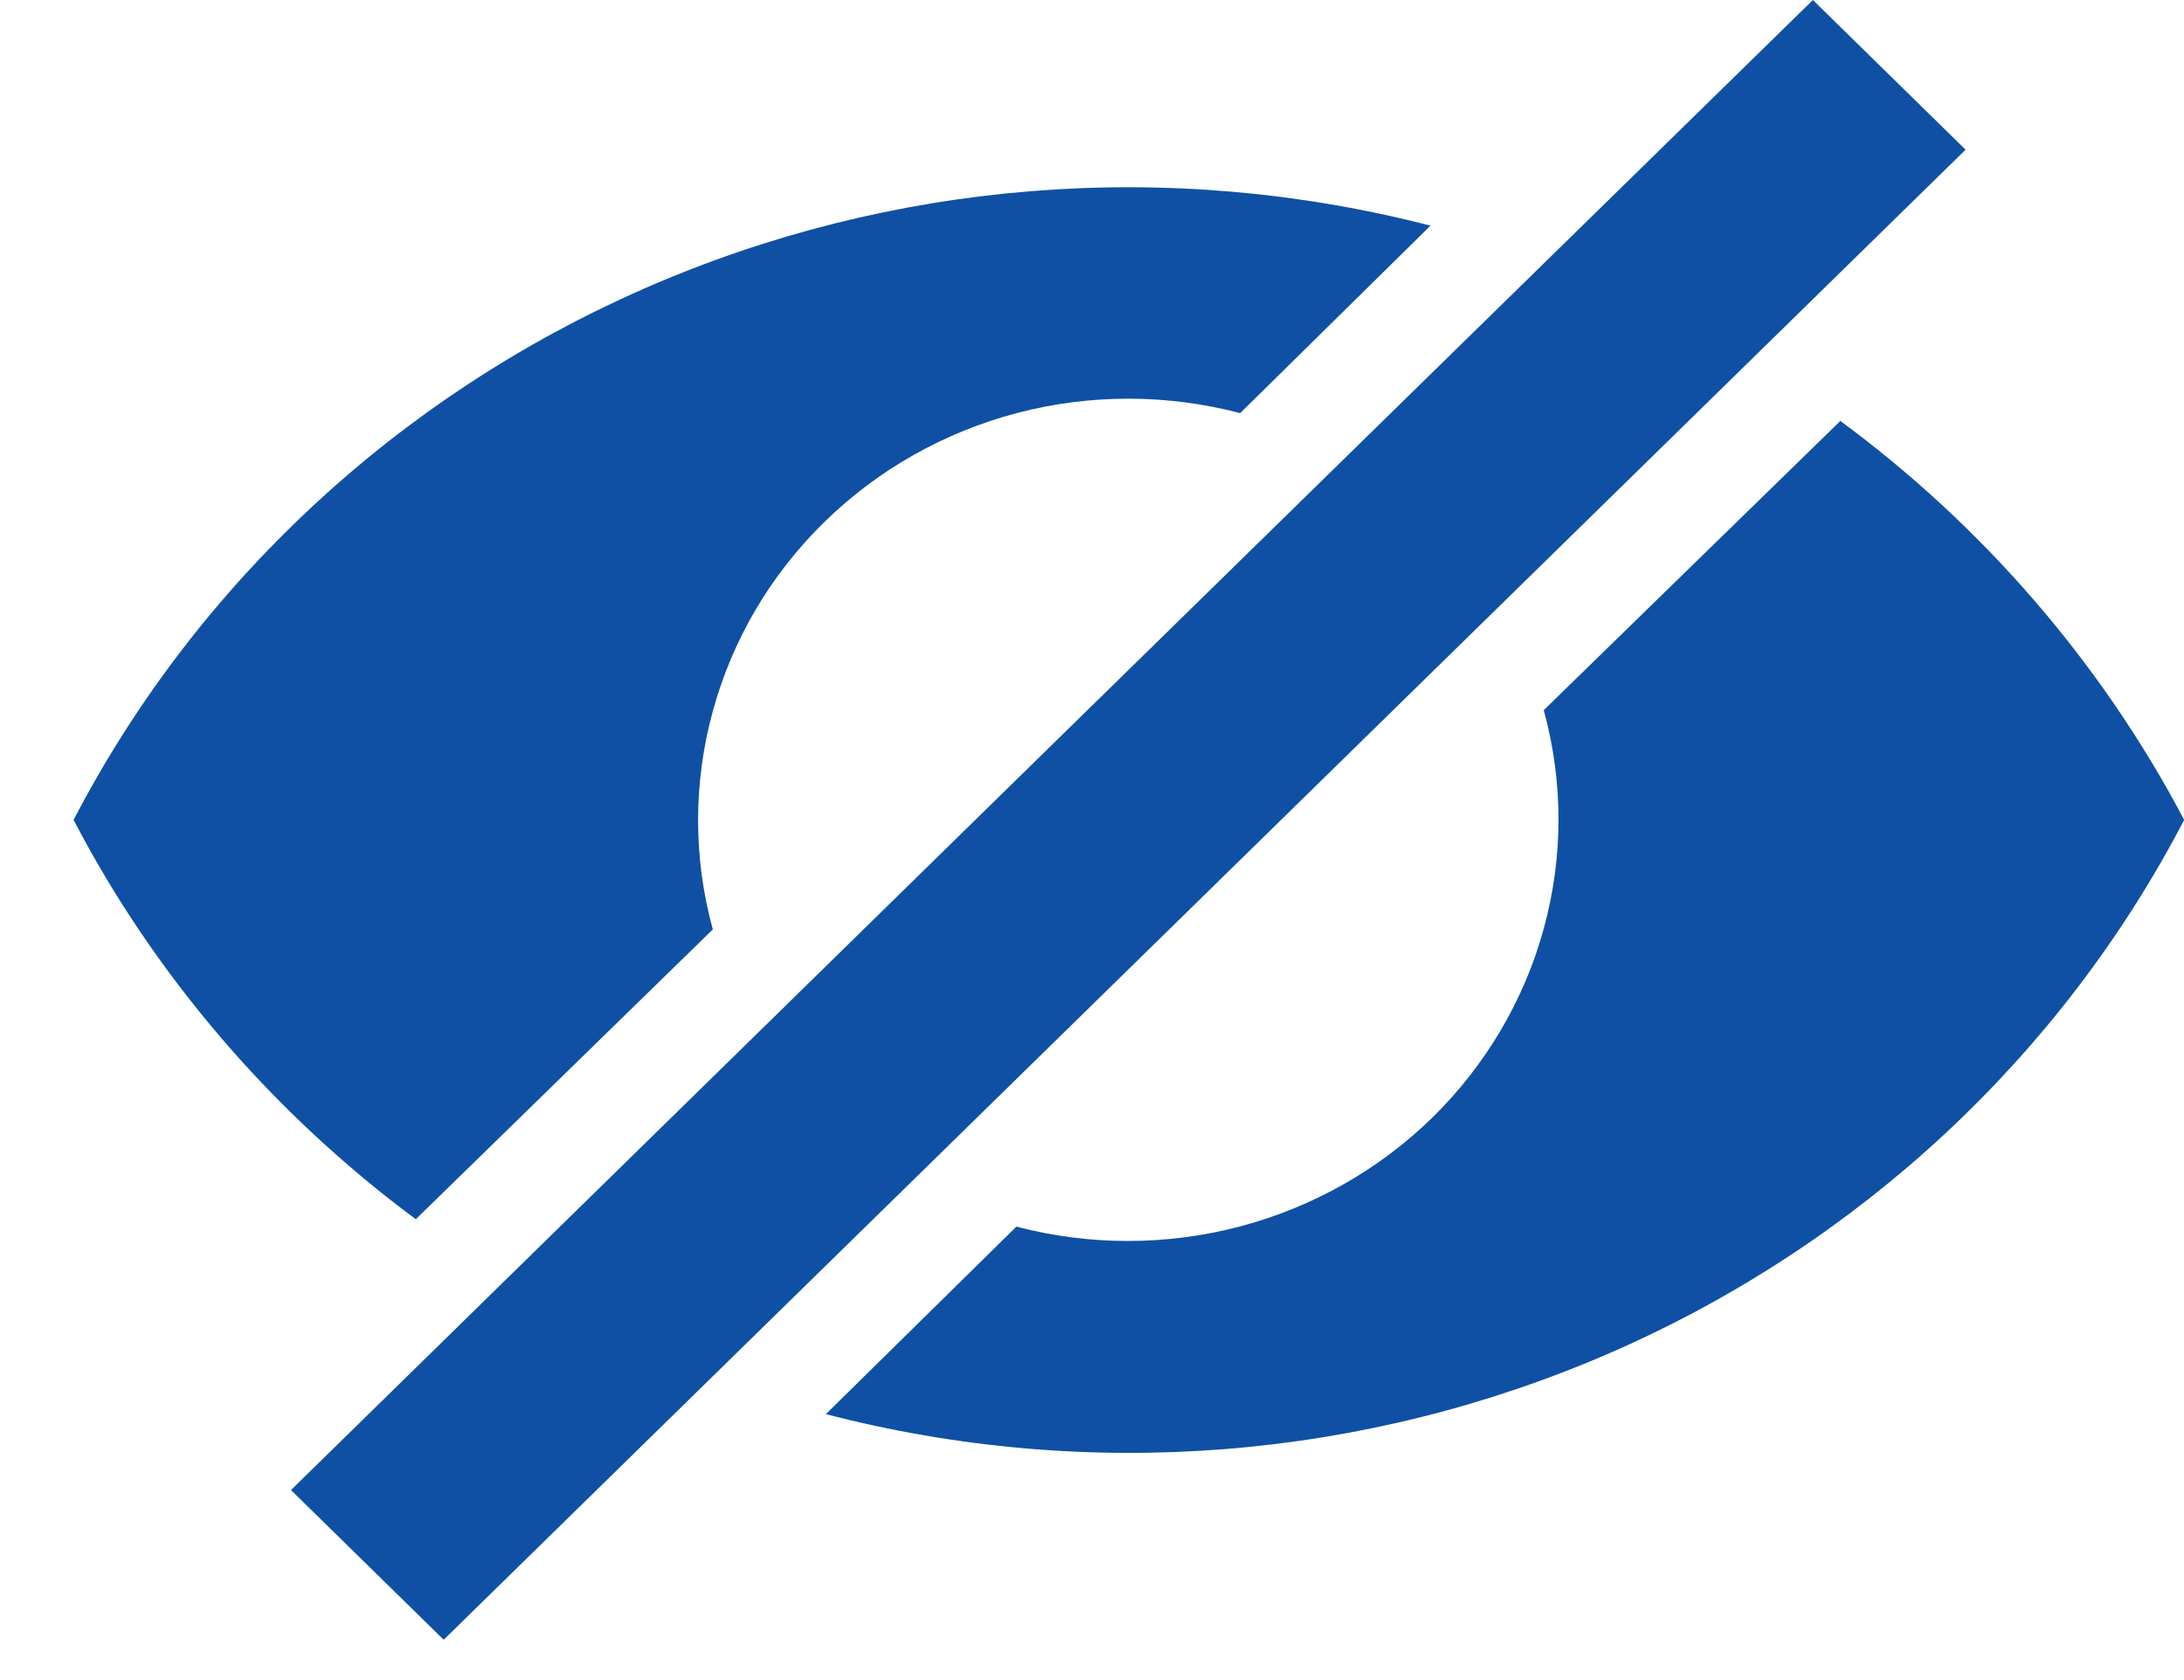 <svg width="13" height="10" viewBox="0 0 13 10" fill="none" xmlns="http://www.w3.org/2000/svg">
<path d="M8.516 1.342L7.382 2.459C6.948 2.345 6.49 2.344 6.055 2.458C5.621 2.572 5.224 2.796 4.906 3.108C4.588 3.419 4.359 3.807 4.243 4.233C4.126 4.659 4.126 5.107 4.243 5.532L2.475 7.257C1.629 6.63 0.924 5.814 0.438 4.88C1.168 3.477 2.368 2.36 3.836 1.717C5.305 1.073 6.954 0.941 8.51 1.342H8.516ZM10.951 2.503C11.803 3.13 12.508 3.945 13.001 4.88C12.269 6.286 11.068 7.403 9.597 8.047C8.126 8.691 6.473 8.822 4.916 8.417L6.05 7.301C6.484 7.415 6.942 7.415 7.377 7.301C7.811 7.187 8.208 6.963 8.526 6.652C8.844 6.34 9.073 5.952 9.189 5.527C9.306 5.101 9.306 4.653 9.189 4.227L10.957 2.503H10.951ZM10.791 0L11.7 0.891L2.641 9.76L1.732 8.869L6.261 4.434L10.791 0Z" fill="#0F50A4"/>
</svg>
